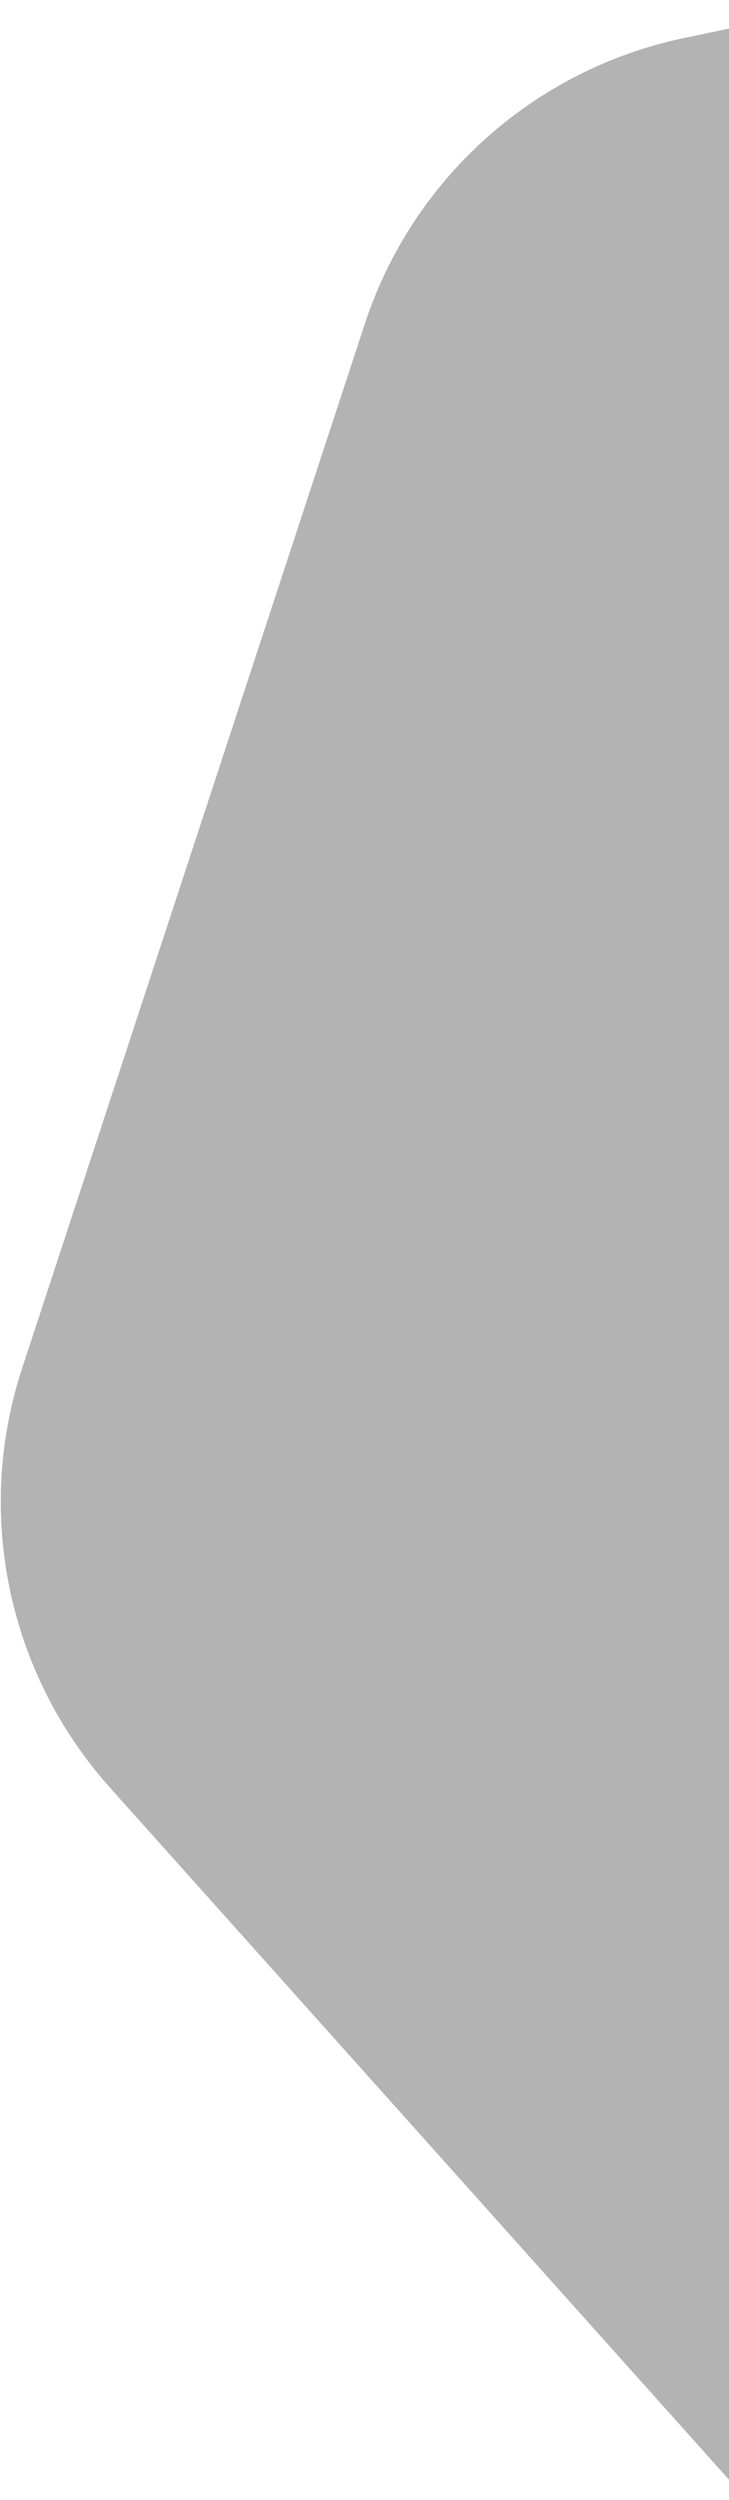 <svg width="650" height="2228" viewBox="0 0 650 2228" fill="none" xmlns="http://www.w3.org/2000/svg">
  <path opacity="0.3"
    d="M325.289 288.585C367.853 158.938 476.349 61.846 609.909 33.883L1568.64 -166.84C1702.2 -194.803 1840.53 -149.388 1931.53 -47.703L2584.72 682.22C2675.72 783.905 2705.56 926.411 2662.99 1056.06L2357.46 1986.71C2314.9 2116.35 2206.4 2213.44 2072.84 2241.41L1114.11 2442.13C980.549 2470.09 842.217 2424.68 751.221 2322.99L98.024 1593.07C7.028 1491.39 -22.808 1348.88 19.755 1219.23L325.289 288.585Z"
    fill="currentColor" class="secondary-tint-10" />
</svg>